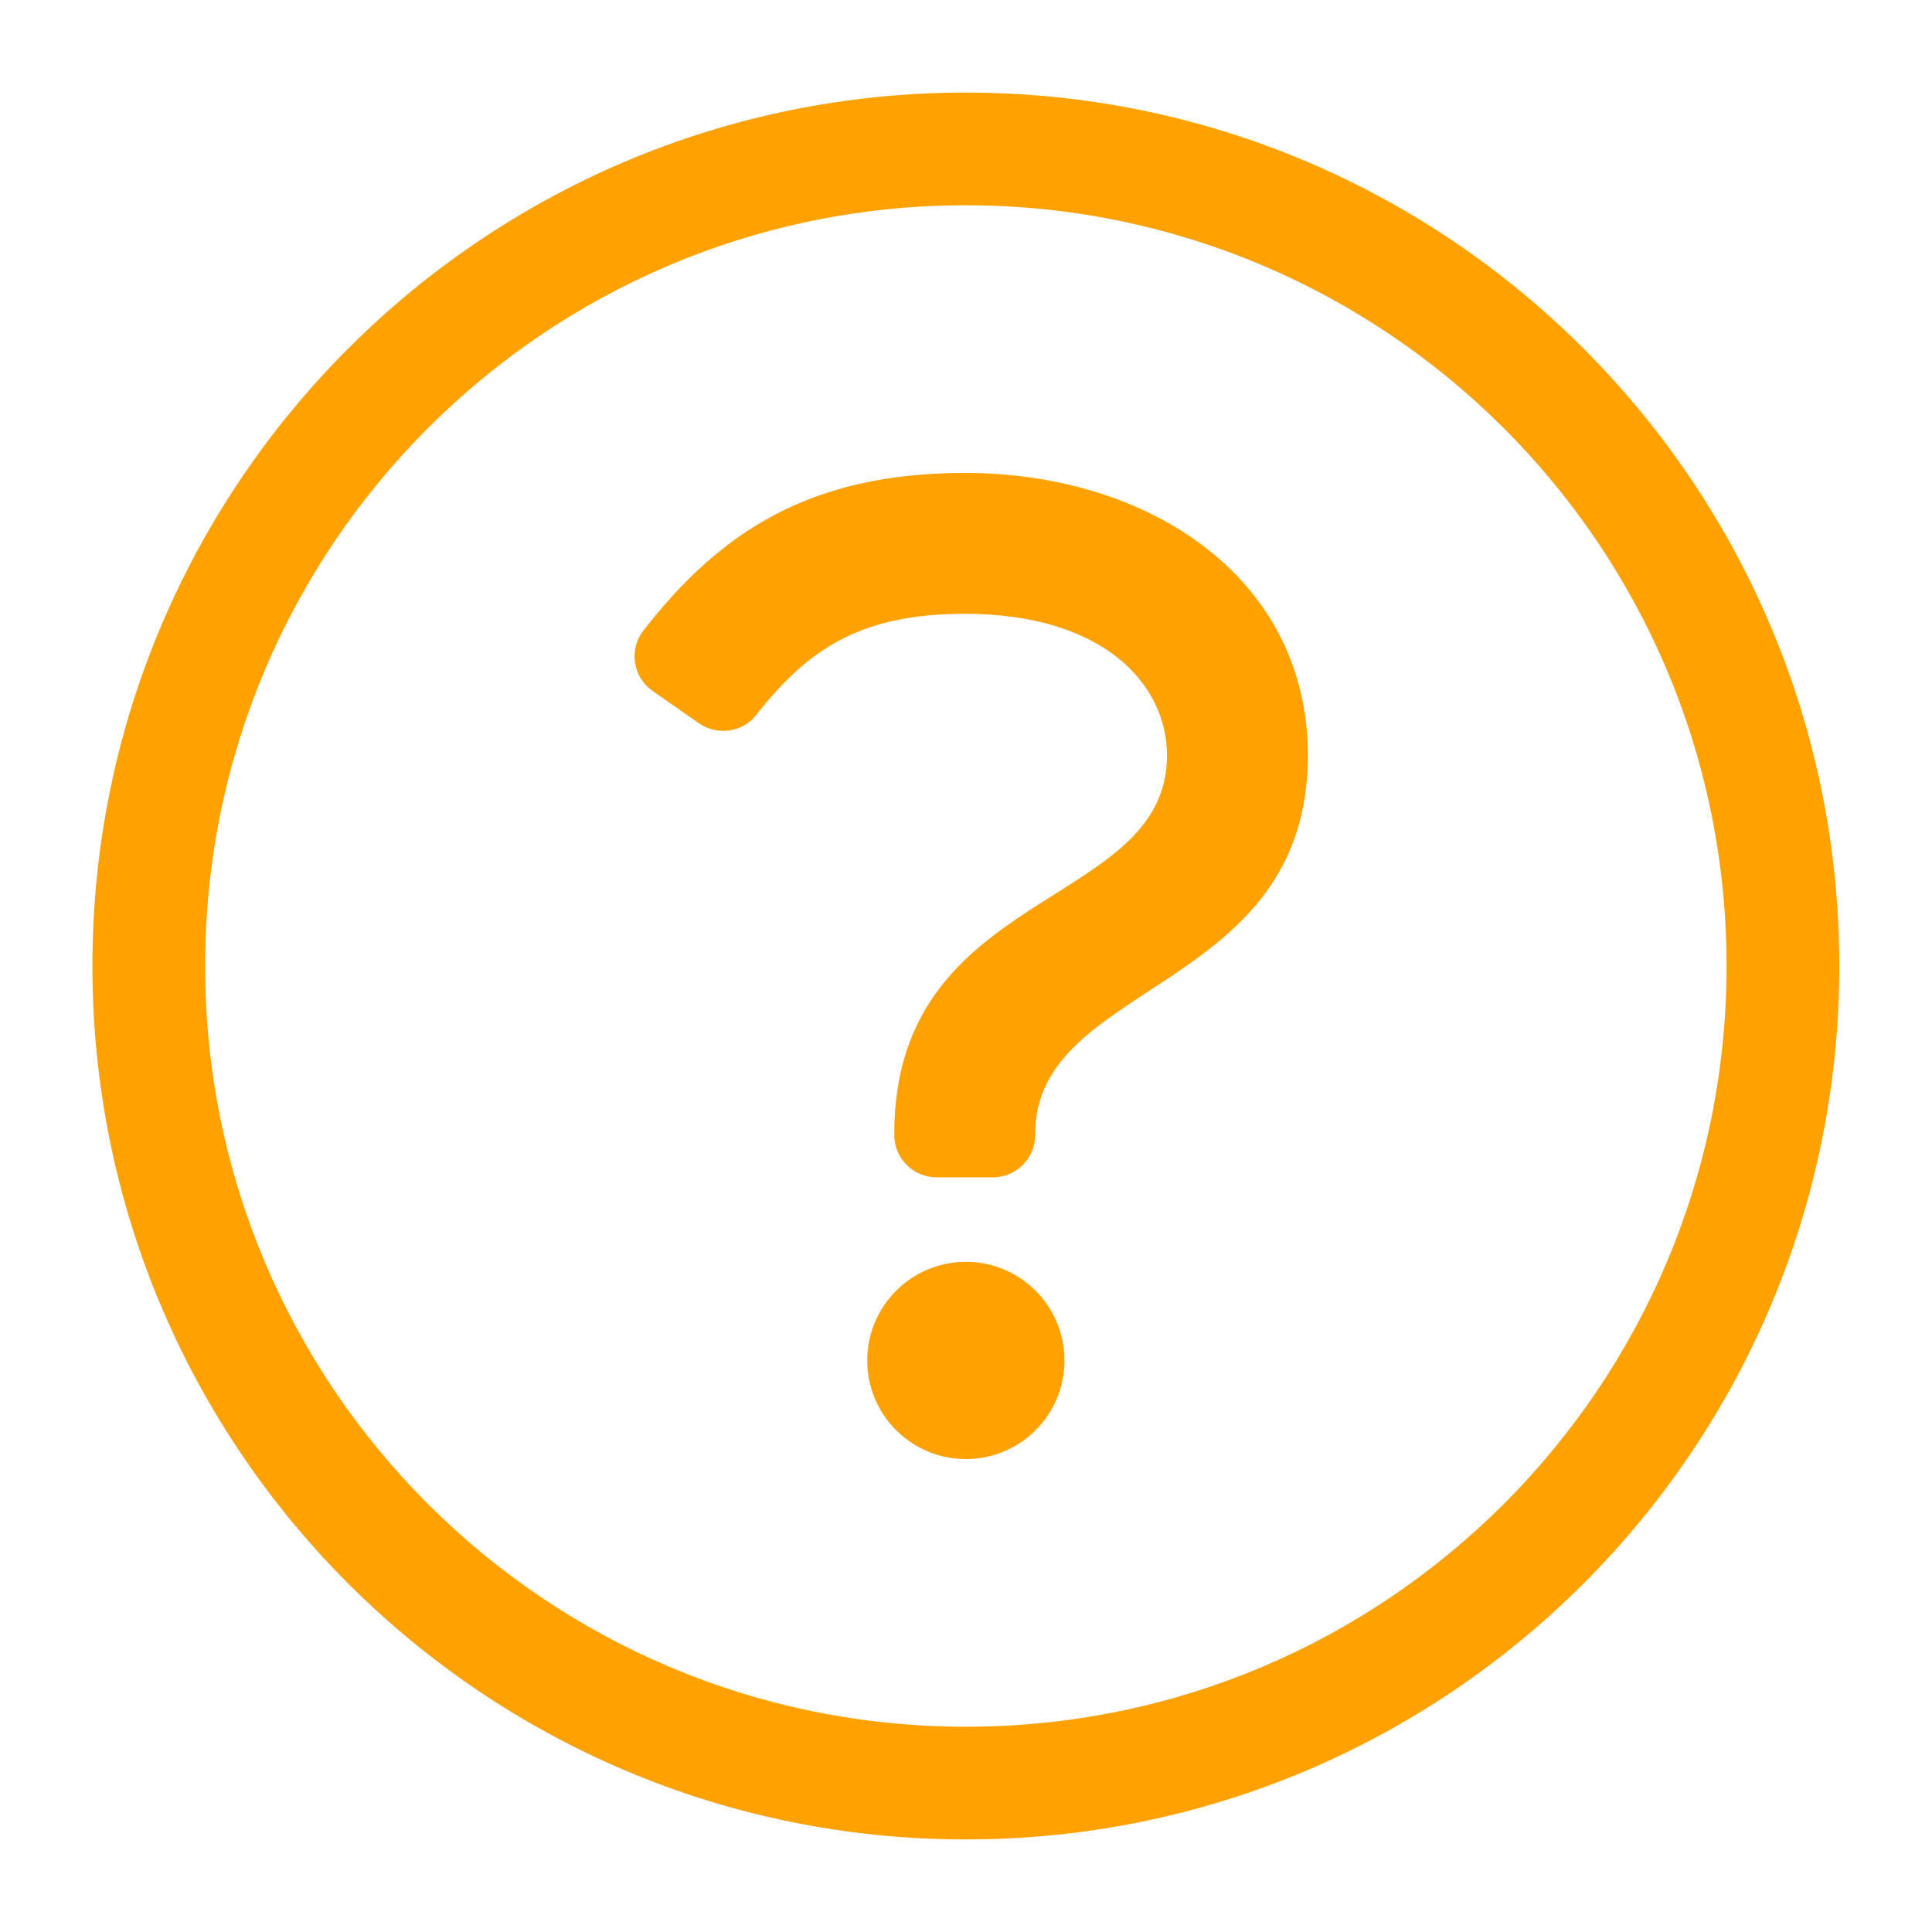<svg width="24" height="24" viewBox="0 0 24 24" fill="none" xmlns="http://www.w3.org/2000/svg">
<path d="M11.998 15.675C11.322 15.675 10.773 16.224 10.773 16.9C10.773 17.577 11.322 18.125 11.998 18.125C12.675 18.125 13.223 17.577 13.223 16.9C13.223 16.224 12.675 15.675 11.998 15.675ZM12.334 14.625H11.634C11.344 14.625 11.109 14.39 11.109 14.1V14.084C11.109 11.006 14.497 11.3 14.497 9.385C14.497 8.509 13.72 7.625 11.984 7.625C10.709 7.625 10.047 8.048 9.394 8.881C9.223 9.099 8.91 9.143 8.683 8.985L8.108 8.584C7.862 8.413 7.808 8.069 7.992 7.833C8.921 6.642 10.023 5.875 11.984 5.875C14.273 5.875 16.247 7.177 16.247 9.385C16.247 12.334 12.859 12.178 12.859 14.084V14.1C12.859 14.39 12.624 14.625 12.334 14.625ZM11.998 2.55C17.188 2.55 21.448 6.754 21.448 12C21.448 17.219 17.222 21.45 11.998 21.45C6.782 21.45 2.548 17.226 2.548 12C2.548 6.785 6.775 2.55 11.998 2.55ZM11.998 1.15C6.007 1.15 1.148 6.01 1.148 12C1.148 17.994 6.007 22.85 11.998 22.85C17.99 22.85 22.848 17.994 22.848 12C22.848 6.01 17.99 1.15 11.998 1.15Z" fill="#FFA100"/>
</svg>
